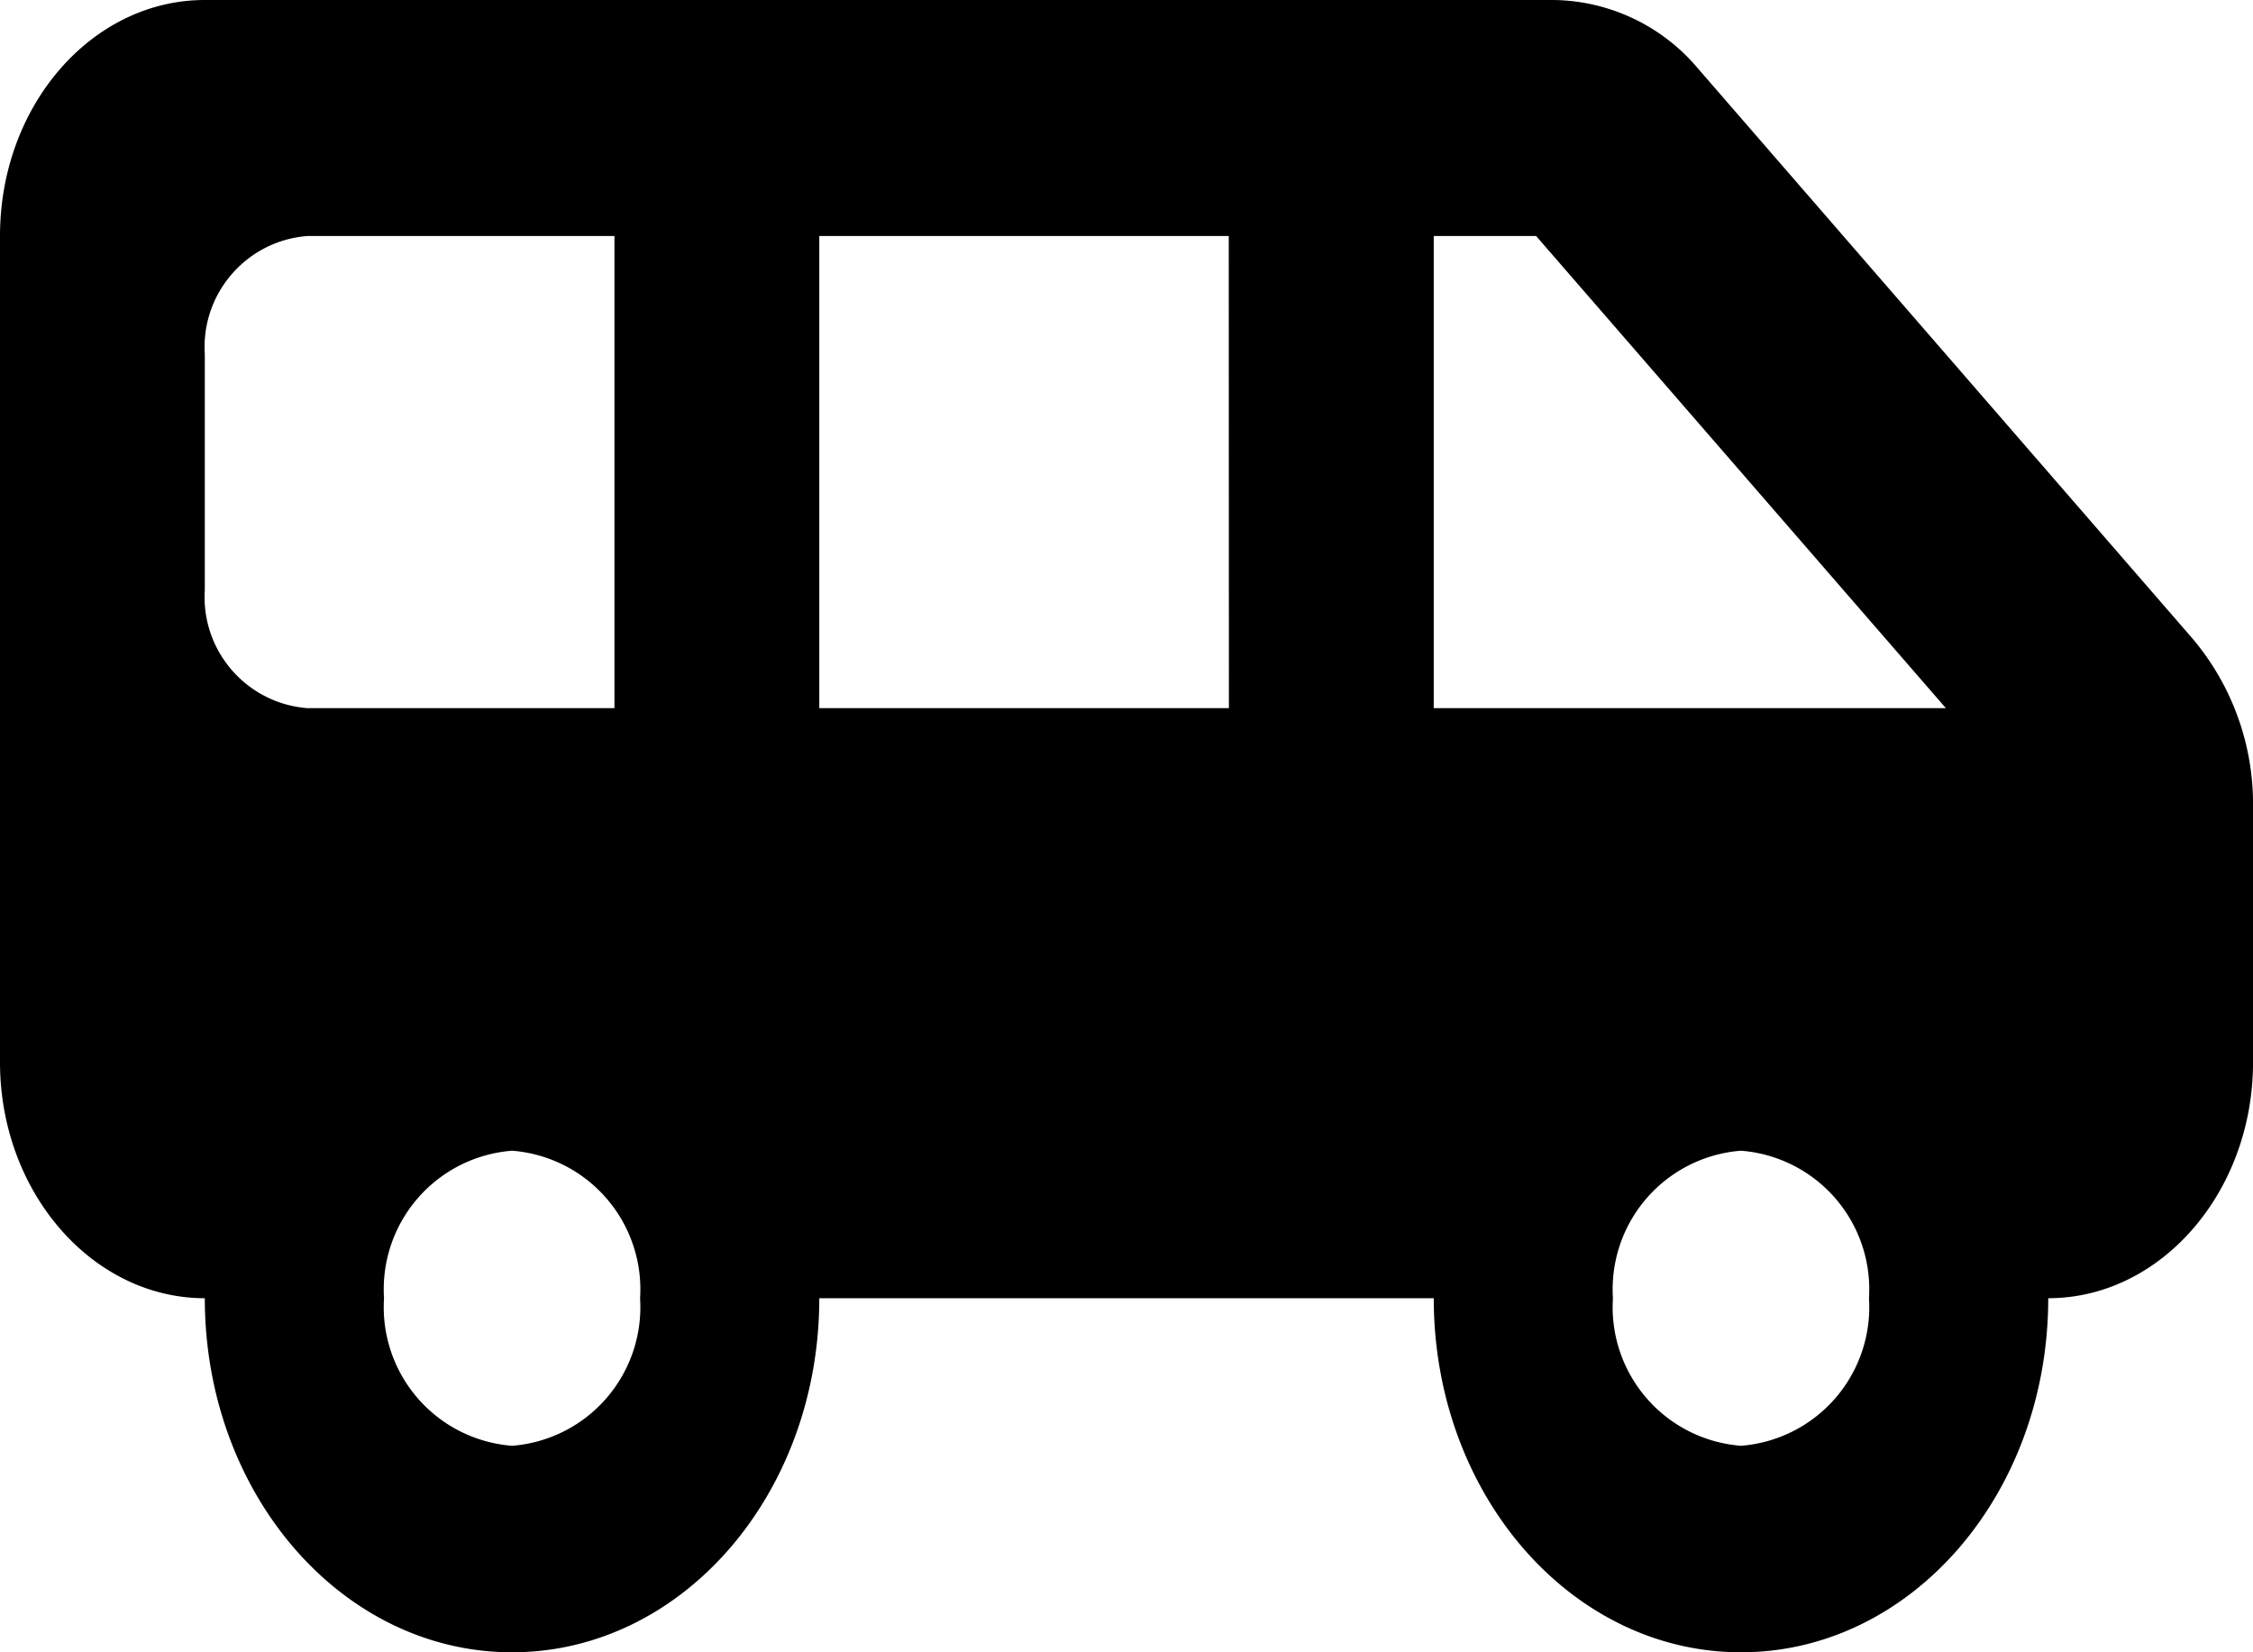 <svg xmlns="http://www.w3.org/2000/svg" width="59.976" height="43.983"  xmlns:v="https://vecta.io/nano"><path d="M58.368 17L45.2 1.822C44.245.684 42.841.019 41.356 0H5.452C2.454 0 0 2.8 0 6.283v21.991c0 3.456 2.454 6.283 5.452 6.283 0 5.215 3.653 9.425 8.179 9.425s8.179-4.21 8.179-9.425h16.357c0 5.215 3.653 9.425 8.179 9.425s8.179-4.21 8.179-9.425c3 0 5.452-2.827 5.452-6.283v-6.817A6.82 6.82 0 0 0 58.368 17zM5.452 15.708V9.425C5.35 7.809 6.564 6.41 8.178 6.283h8.179V18.85H8.179c-1.615-.127-2.829-1.526-2.727-3.142zm8.179 22.777a3.7 3.7 0 0 1-3.408-3.927 3.7 3.7 0 0 1 3.408-3.927 3.7 3.7 0 0 1 3.408 3.927 3.7 3.7 0 0 1-3.408 3.927zM32.714 18.85H21.81V6.283h10.9zm13.631 19.635a3.7 3.7 0 0 1-3.408-3.927 3.7 3.7 0 0 1 3.408-3.927 3.7 3.7 0 0 1 3.408 3.927 3.7 3.7 0 0 1-3.408 3.927zM38.167 18.85V6.283h2.726L51.8 18.85z"/></svg>